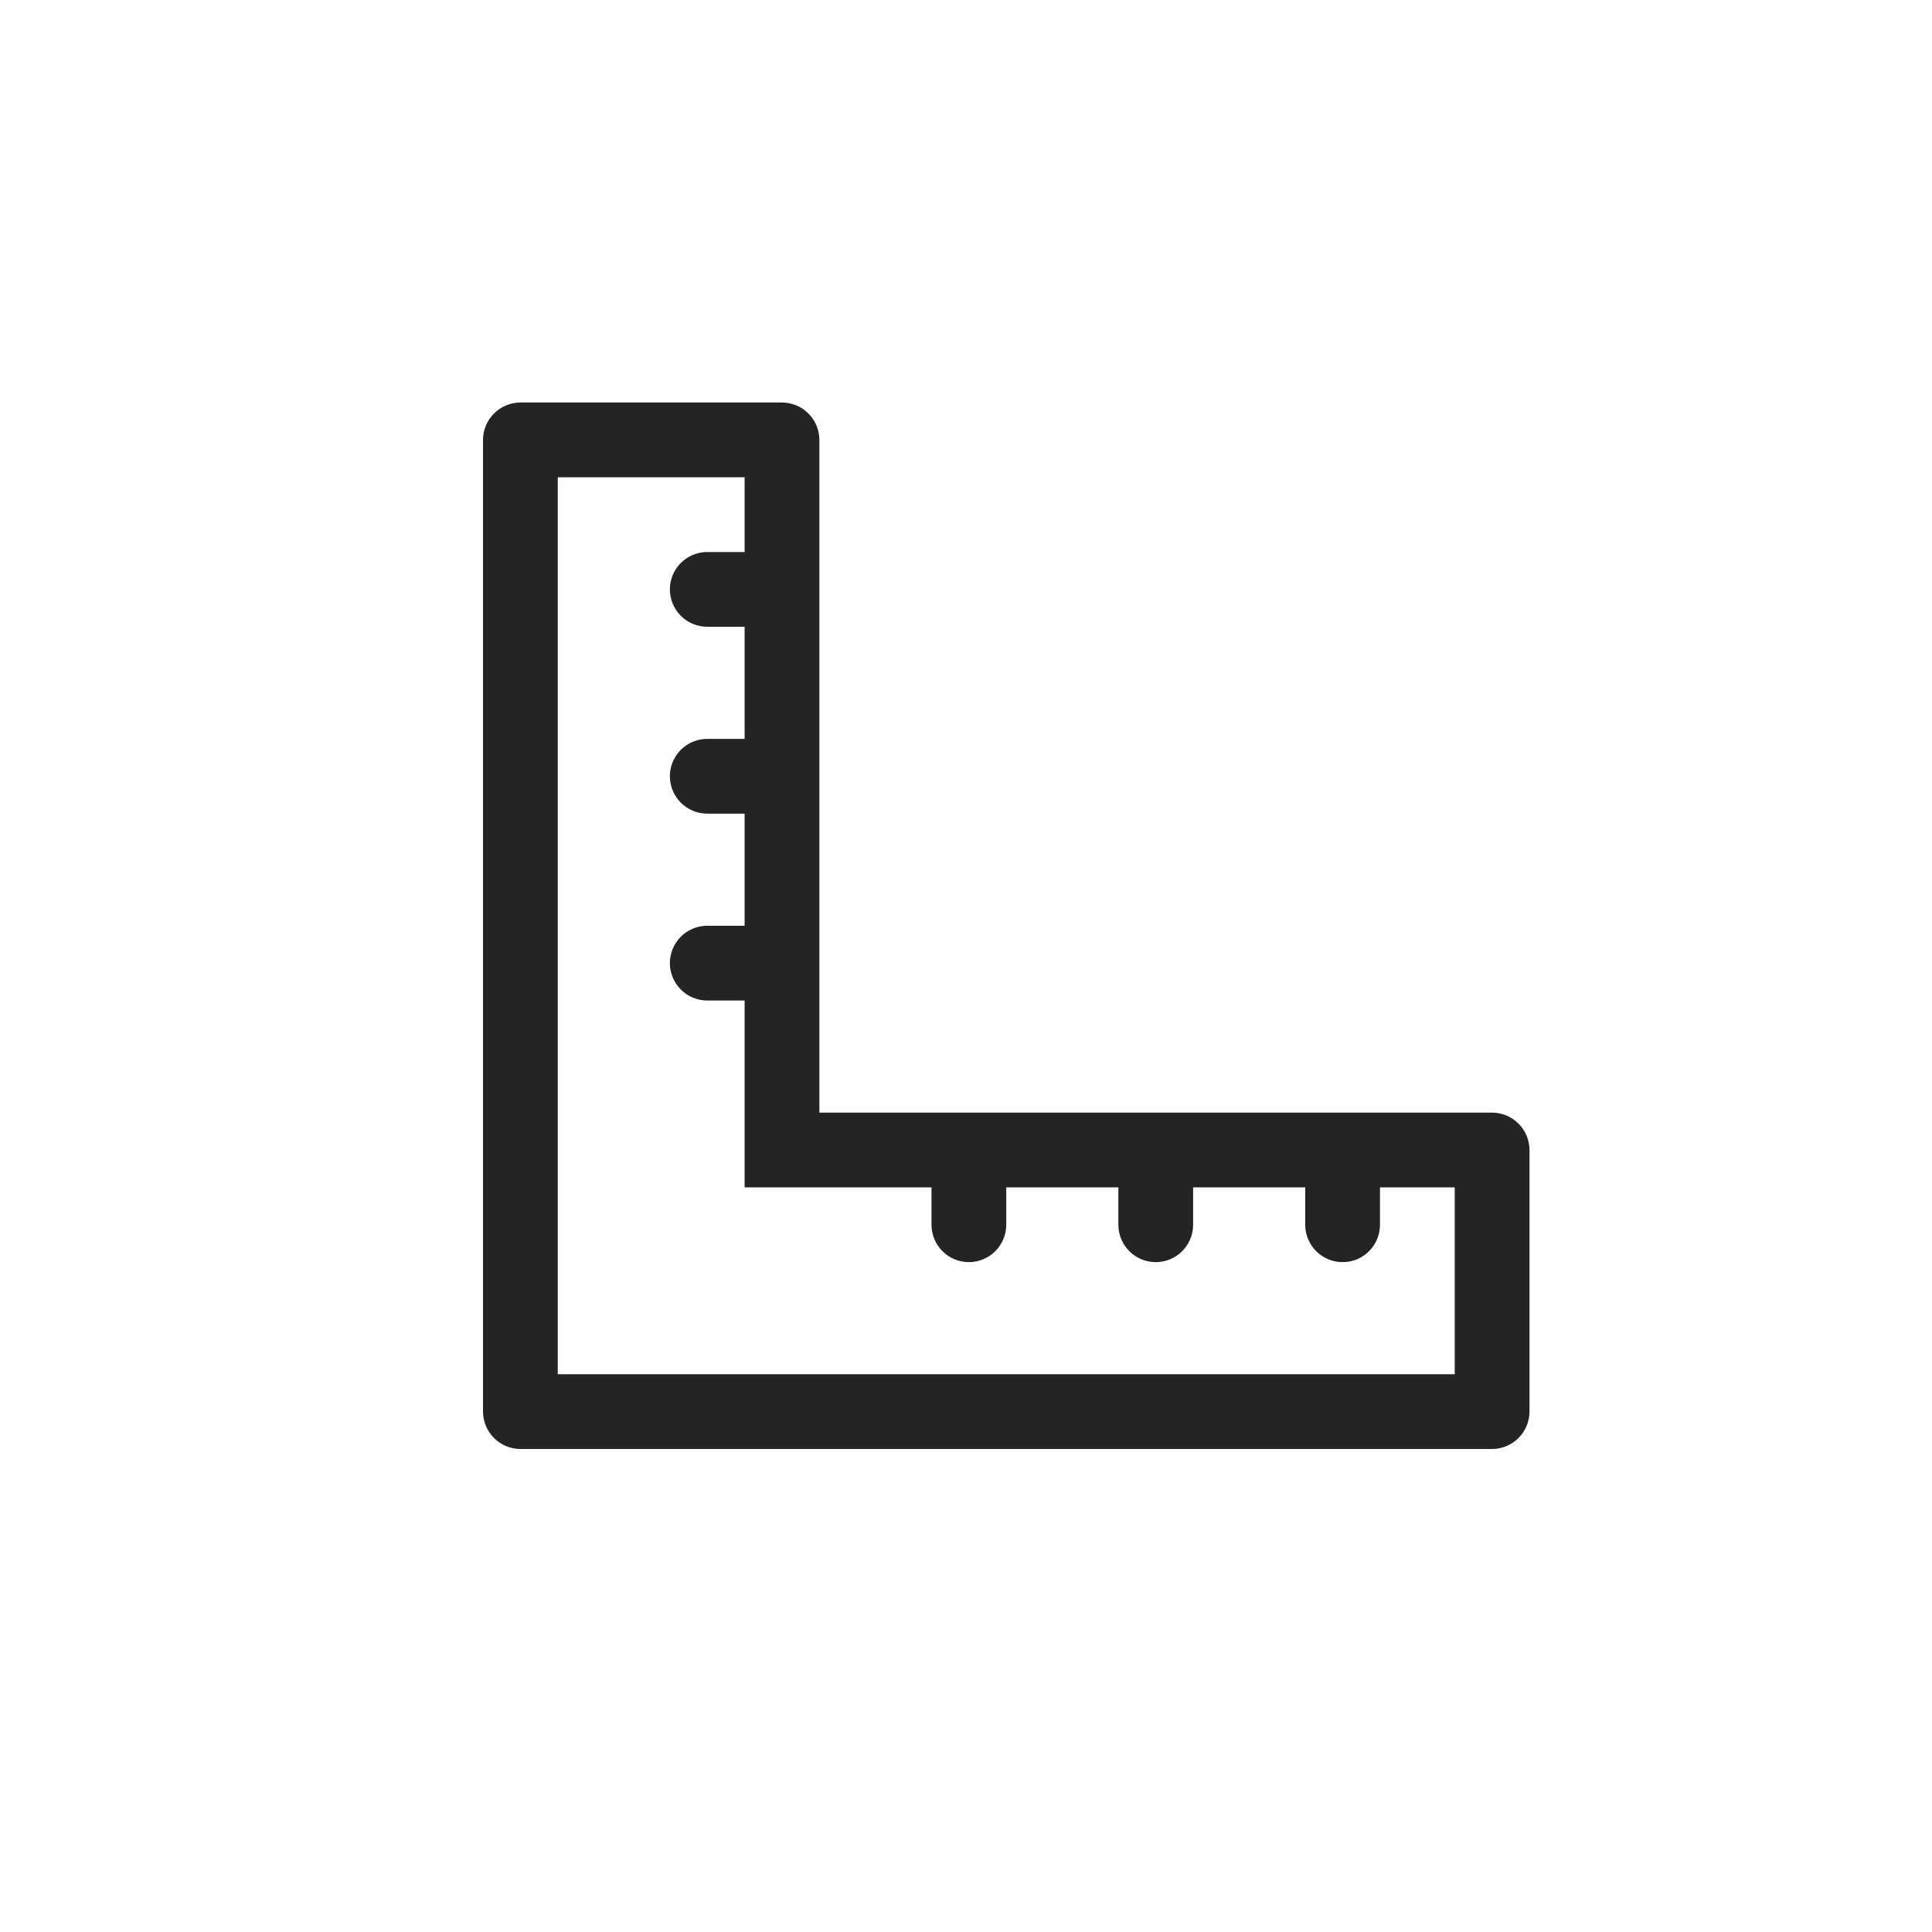 <svg width="36" height="36" viewBox="0 0 36 36" fill="none" xmlns="http://www.w3.org/2000/svg">
<path d="M27.804 20.732H15.268V8.196C15.267 8.012 15.194 7.835 15.063 7.705C14.933 7.574 14.756 7.501 14.571 7.5H9.696C9.512 7.501 9.335 7.574 9.205 7.705C9.074 7.835 9.001 8.012 9 8.196V26.304C9.001 26.488 9.074 26.665 9.205 26.795C9.335 26.926 9.512 26.999 9.696 27H27.804C27.988 26.999 28.165 26.926 28.295 26.795C28.426 26.665 28.499 26.488 28.5 26.304V21.429C28.499 21.244 28.426 21.067 28.295 20.937C28.165 20.806 27.988 20.733 27.804 20.732V20.732ZM27.107 25.607H10.393V8.893H13.875V10.286H13.179C12.994 10.286 12.817 10.359 12.686 10.49C12.556 10.62 12.482 10.797 12.482 10.982C12.482 11.167 12.556 11.344 12.686 11.475C12.817 11.605 12.994 11.679 13.179 11.679H13.875V13.768H13.179C12.994 13.768 12.817 13.841 12.686 13.972C12.556 14.102 12.482 14.28 12.482 14.464C12.482 14.649 12.556 14.826 12.686 14.957C12.817 15.087 12.994 15.161 13.179 15.161H13.875V17.25H13.179C12.994 17.25 12.817 17.323 12.686 17.454C12.556 17.585 12.482 17.762 12.482 17.946C12.482 18.131 12.556 18.308 12.686 18.439C12.817 18.57 12.994 18.643 13.179 18.643H13.875V22.125H17.357V22.821C17.357 23.006 17.43 23.183 17.561 23.314C17.692 23.445 17.869 23.518 18.054 23.518C18.238 23.518 18.415 23.445 18.546 23.314C18.677 23.183 18.75 23.006 18.75 22.821V22.125H20.839V22.821C20.839 23.006 20.913 23.183 21.043 23.314C21.174 23.445 21.351 23.518 21.536 23.518C21.72 23.518 21.898 23.445 22.028 23.314C22.159 23.183 22.232 23.006 22.232 22.821V22.125H24.321V22.821C24.321 23.006 24.395 23.183 24.525 23.314C24.656 23.445 24.833 23.518 25.018 23.518C25.203 23.518 25.38 23.445 25.51 23.314C25.641 23.183 25.714 23.006 25.714 22.821V22.125H27.107V25.607Z" fill="#242424"/>
</svg>
